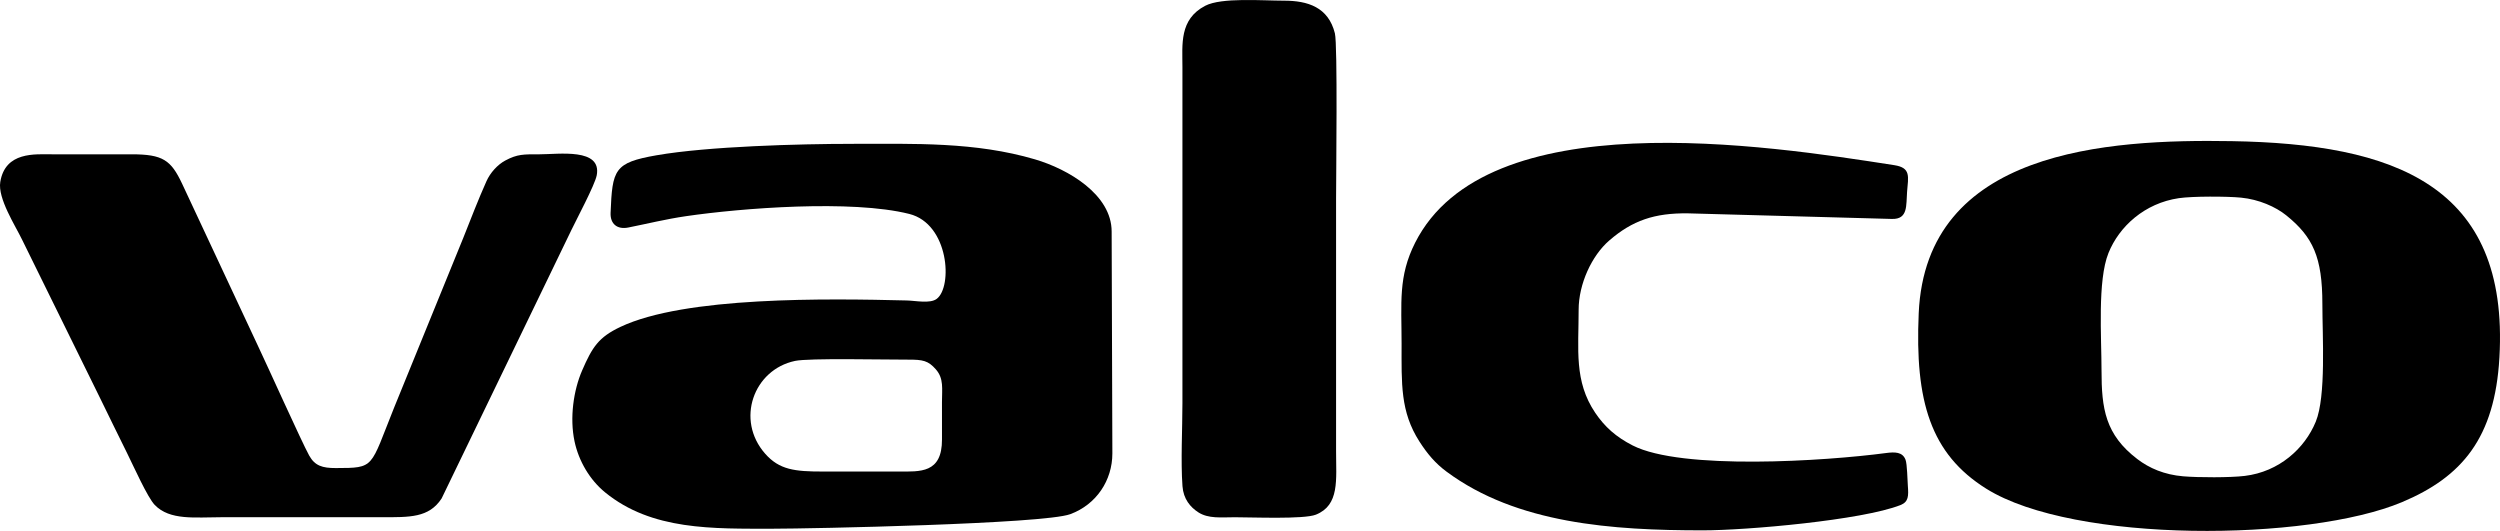 <?xml version="1.0" encoding="UTF-8"?>
<!DOCTYPE svg PUBLIC "-//W3C//DTD SVG 1.1//EN" "http://www.w3.org/Graphics/SVG/1.1/DTD/svg11.dtd">
<!-- Creator: CorelDRAW 2019 (64-Bit) -->
<svg xmlns="http://www.w3.org/2000/svg" xml:space="preserve" width="165.343mm" height="35.114mm" version="1.1" style="shape-rendering:geometricPrecision; text-rendering:geometricPrecision; image-rendering:optimizeQuality; fill-rule:evenodd; clip-rule:evenodd"
viewBox="0 0 170.02 36.107"
 xmlns:xlink="http://www.w3.org/1999/xlink"
 xmlns:xodm="http://www.corel.com/coreldraw/odm/2003">
 <defs>
  <style type="text/css">
   <![CDATA[
    .fil0 {fill:black}
   ]]>
  </style>
 </defs>
 <g id="Layer_x0020_1">
  <g id="_887882912">
   <path class="fil0" d="M148.18 13.477c0.922,-0.136 3.273,-0.131 4.237,-0.035 1.198,0.119 2.339,0.614 3.078,1.212 1.802,1.458 2.445,2.832 2.445,6.017 0,2.187 0.262,6.276 -0.45,8.01 -0.749,1.823 -2.492,3.403 -4.831,3.685 -0.995,0.12 -3.153,0.114 -4.183,0.027 -1.284,-0.108 -2.305,-0.551 -3.118,-1.171 -2.184,-1.665 -2.437,-3.433 -2.437,-6.025 0,-2.263 -0.282,-6.119 0.472,-7.99 0.728,-1.805 2.454,-3.387 4.786,-3.73zm21.8 10.847l0 0c0.678,-11.79 -7.215,-14.539 -18.2,-14.725 -8.503,-0.143 -20.8,0.603 -21.292,11.706 -0.265,5.979 0.805,9.563 4.598,11.933 5.983,3.739 21.908,3.585 28.267,0.913 4.095,-1.72 6.313,-4.374 6.627,-9.827z"/>
   <path class="fil0" d="M54.067 24.545c0.958,-0.202 6.025,-0.082 7.678,-0.087 1.021,-0.003 1.377,0.064 1.903,0.664 0.548,0.625 0.414,1.314 0.414,2.22 0,0.847 -0.002,1.694 0.001,2.541 0.008,2.324 -1.494,2.185 -2.953,2.185 -1.72,0 -3.441,0 -5.161,0 -1.892,0 -2.942,-0.113 -3.911,-1.212 -2.028,-2.3 -0.788,-5.717 2.03,-6.311zm3.867 -14.762l0 0c-3.554,0 -9.779,0.168 -13.278,0.776 -2.894,0.503 -3.012,0.969 -3.131,3.919 -0.03,0.74 0.441,1.147 1.205,0.995 1.341,-0.267 2.539,-0.569 3.928,-0.772 3.754,-0.548 11.255,-1.137 15.18,-0.152 2.711,0.681 2.962,4.963 1.862,5.779 -0.451,0.335 -1.427,0.121 -2.031,0.106 -5.415,-0.134 -15.09,-0.282 -19.481,1.8 -1.48,0.702 -1.906,1.367 -2.598,2.96 -0.584,1.344 -0.857,3.219 -0.517,4.821 0.286,1.35 1.046,2.628 2.079,3.47 3.181,2.595 7.311,2.472 11.464,2.471 2.388,-0 18.362,-0.319 20.173,-0.989 1.776,-0.657 2.862,-2.299 2.861,-4.133l-0.049 -15.087c0,-2.509 -2.935,-4.238 -5.216,-4.91 -4.061,-1.195 -8.18,-1.056 -12.45,-1.055z"/>
   <path class="fil0" d="M40.58 11.937c0.37,-1.897 -2.58,-1.441 -3.924,-1.442 -1.04,-0.001 -1.469,-0.02 -2.291,0.421 -0.533,0.286 -1.023,0.829 -1.285,1.415 -0.546,1.219 -1.063,2.561 -1.568,3.833l-4.711 11.561c-1.655,4.115 -1.277,4.098 -3.96,4.107 -0.915,0.003 -1.429,-0.155 -1.814,-0.85 -0.503,-0.908 -2.899,-6.235 -3.463,-7.414l-5.188 -11.091c-0.752,-1.588 -1.298,-1.984 -3.43,-1.983 -1.8,0.001 -3.599,0 -5.399,0 -1.167,0 -3.187,-0.194 -3.529,1.88 -0.184,1.118 1.033,2.989 1.478,3.915l5.344 10.855c0.608,1.244 1.19,2.441 1.803,3.674 0.436,0.879 1.388,3.011 1.879,3.521 1.03,1.07 2.758,0.836 4.537,0.836l10.877 0c1.935,0 3.23,0.047 4.097,-1.276l8.824 -18.252c0.344,-0.718 1.596,-3.069 1.721,-3.711z"/>
   <path class="fil0" d="M128.675 14.889c1.102,0.03 0.949,-0.941 1.021,-1.839 0.084,-1.05 0.272,-1.64 -0.865,-1.817 -8.779,-1.367 -27.742,-4.308 -32.589,5.271 -1.163,2.3 -0.923,4.079 -0.923,6.868 0,2.724 -0.093,4.622 1.214,6.656 0.543,0.846 1.087,1.486 1.843,2.047 4.782,3.548 11.282,3.993 17.436,3.993 2.966,0 10.817,-0.689 13.437,-1.72 0.553,-0.218 0.55,-0.624 0.5,-1.304 -0.028,-0.384 -0.046,-1.482 -0.157,-1.776 -0.204,-0.541 -0.727,-0.538 -1.338,-0.457 -4.117,0.548 -13.899,1.181 -17.221,-0.517 -1.138,-0.582 -1.901,-1.267 -2.545,-2.22 -1.446,-2.144 -1.128,-4.288 -1.128,-7.005 0,-1.759 0.893,-3.683 2.076,-4.708 1.583,-1.372 3.089,-1.877 5.343,-1.852l13.894 0.381z"/>
   <path class="fil0" d="M80.417 33.059c0.066,0.892 0.543,1.433 1.068,1.777 0.695,0.454 1.569,0.341 2.49,0.341 1.159,0 4.706,0.148 5.515,-0.176 1.622,-0.65 1.374,-2.363 1.374,-4.324l0 -17.152c0,-1.552 0.112,-10.486 -0.081,-11.259 -0.445,-1.782 -1.847,-2.222 -3.472,-2.22 -1.452,0.001 -4.242,-0.232 -5.35,0.349 -1.769,0.927 -1.546,2.627 -1.546,4.158l0 22.869c0,1.744 -0.12,3.951 0.003,5.638z"/>
  </g>
 </g>
</svg>
